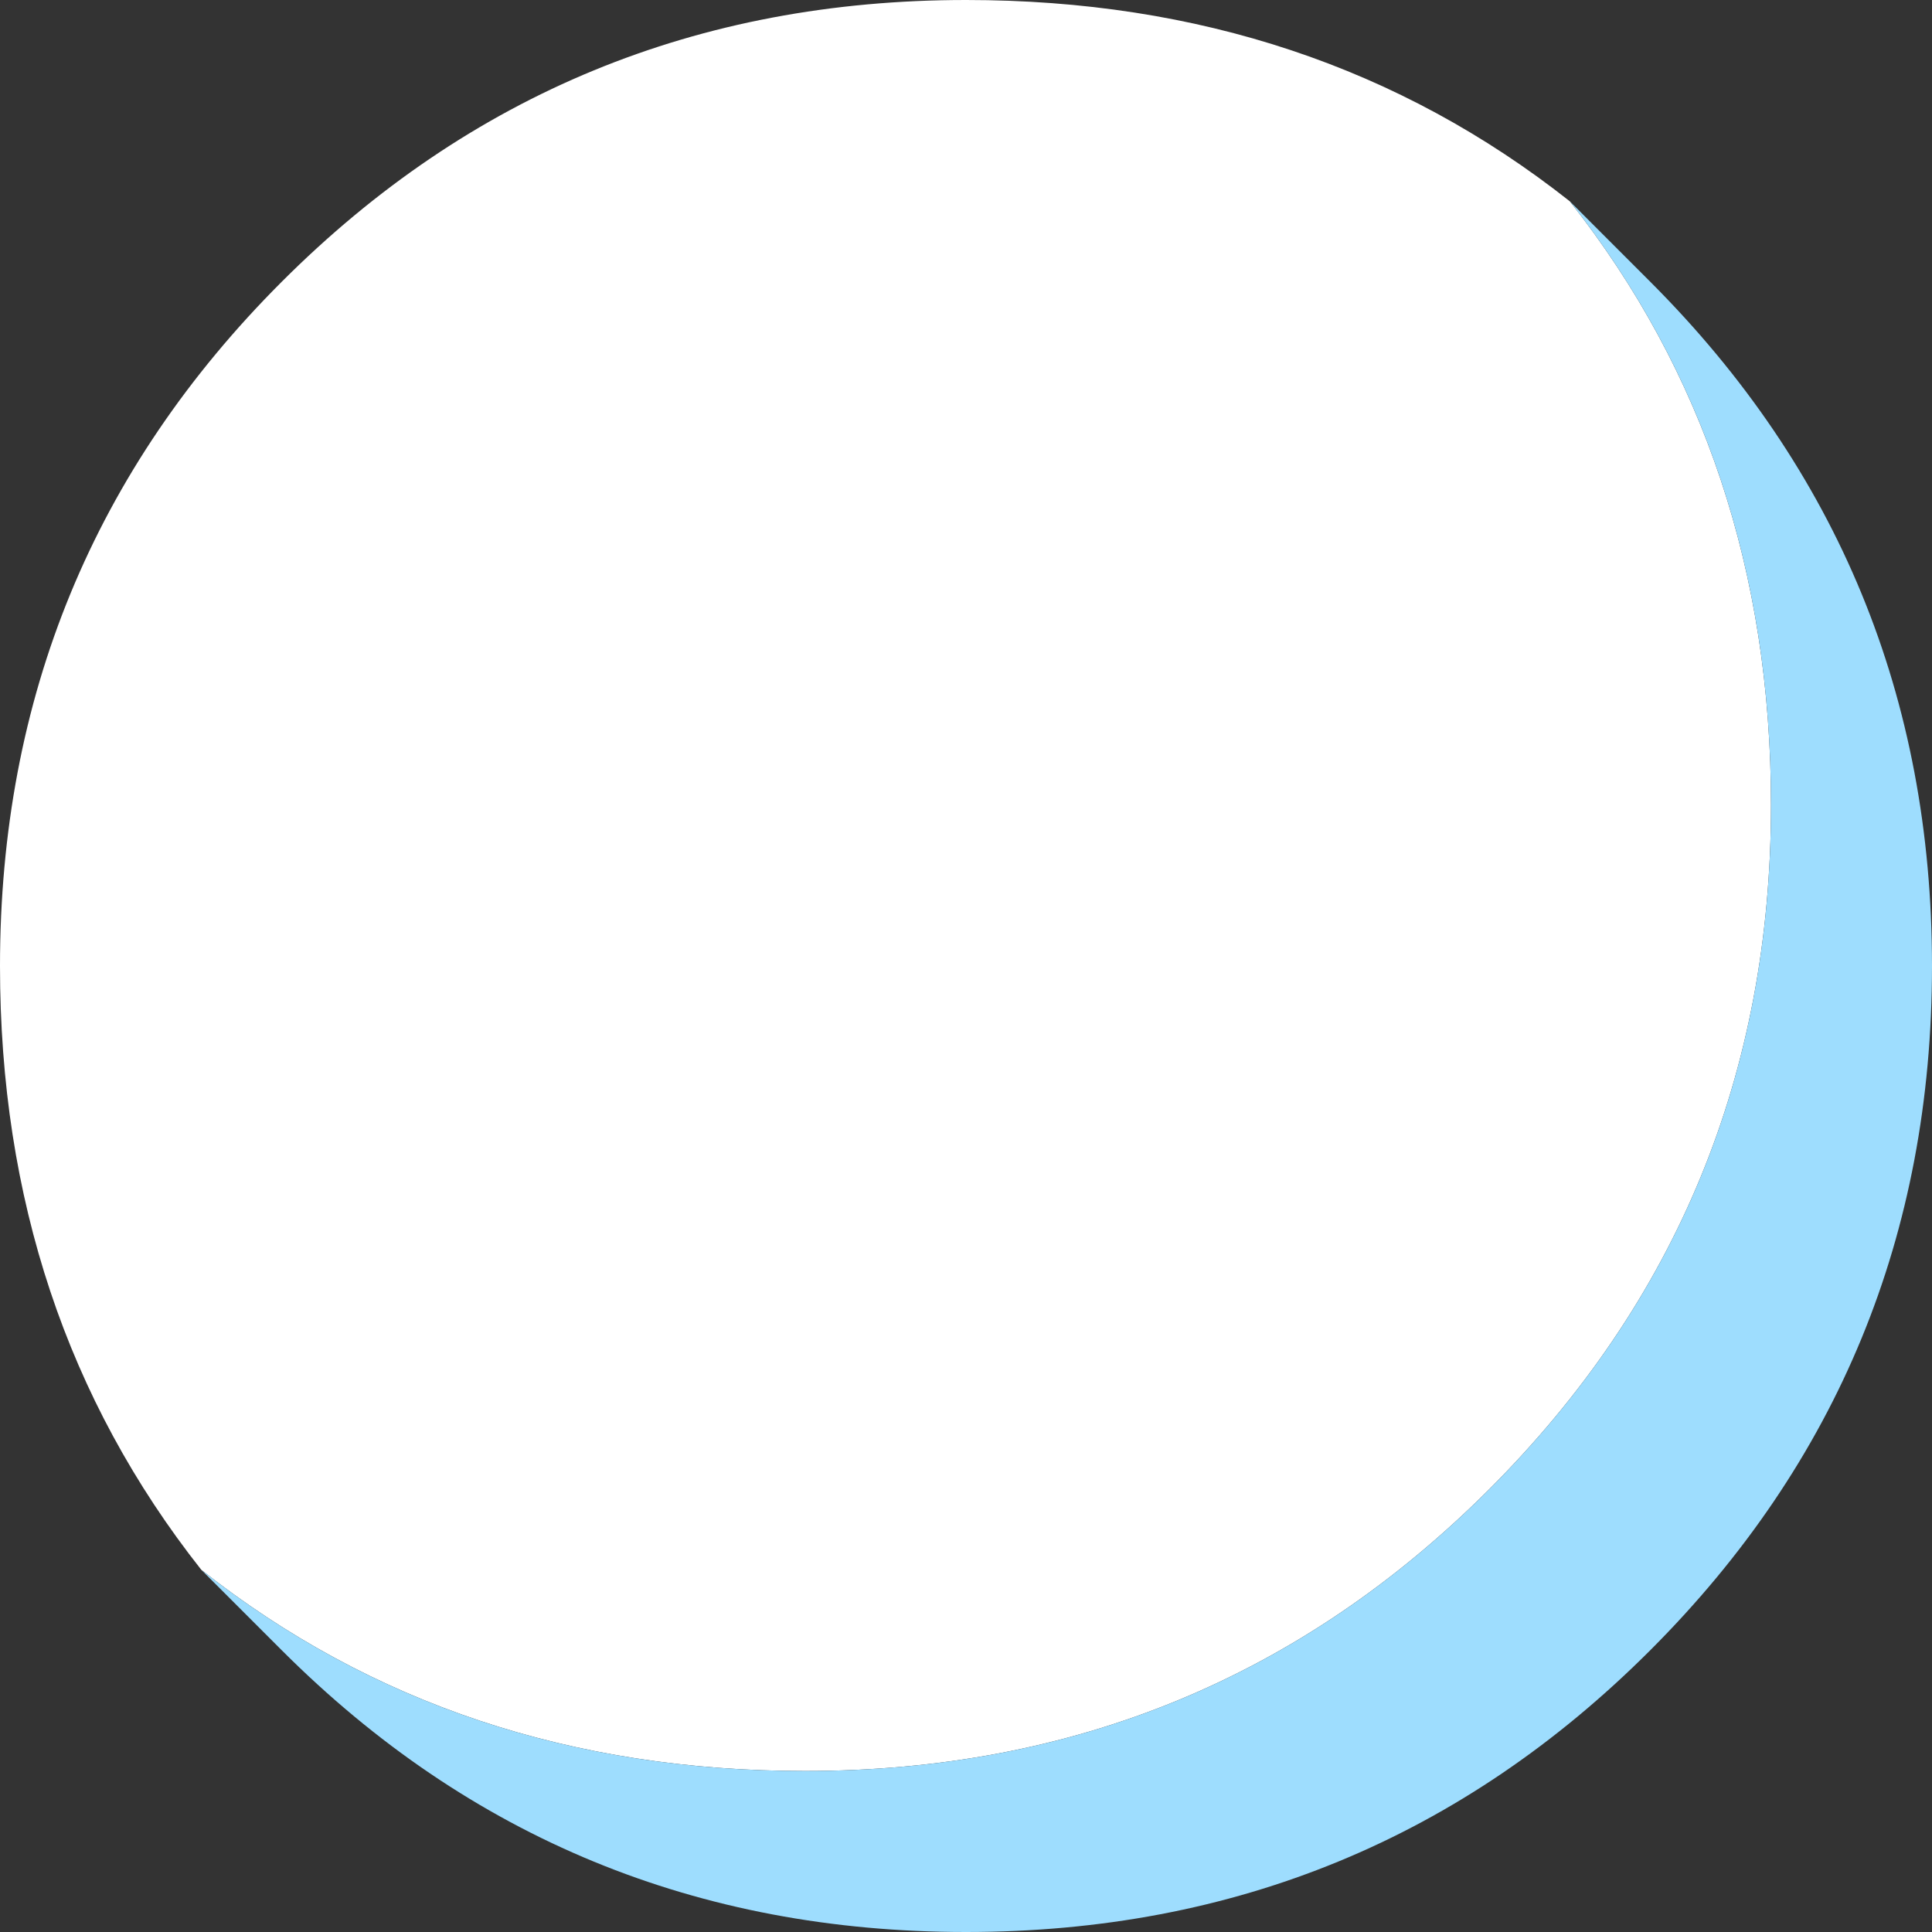 <?xml version="1.0" encoding="UTF-8" standalone="no"?>
<svg xmlns:ffdec="https://www.free-decompiler.com/flash" xmlns:xlink="http://www.w3.org/1999/xlink" ffdec:objectType="frame" height="7.2px" width="7.2px" xmlns="http://www.w3.org/2000/svg">
  <rect width="100%" height="100%" fill="#333333" stroke="none"/>
  <g transform="matrix(1.0, 0.0, 0.0, 1.0, 3.6, 3.6)">
    <use ffdec:characterId="82" height="7.2" transform="matrix(1.0, 0.0, 0.0, 1.0, -3.6, -3.6)" width="7.2" xlink:href="#shape0"/>
  </g>
  <defs>
    <g id="shape0" transform="matrix(1.0, 0.0, 0.0, 1.0, 3.6, 3.6)">
      <path d="M2.25 -2.85 Q3.0 -1.9 3.0 -0.6 3.0 0.9 1.95 1.95 0.9 3.0 -0.6 3.0 -1.9 3.0 -2.85 2.25 -3.6 1.3 -3.6 0.0 -3.6 -1.5 -2.55 -2.55 -1.5 -3.6 0.0 -3.6 1.3 -3.6 2.25 -2.85" fill="#ffffff" fill-rule="evenodd" stroke="none"/>
      <path d="M-2.85 2.25 Q-1.9 3.0 -0.6 3.0 0.9 3.0 1.95 1.95 3.0 0.9 3.0 -0.6 3.0 -1.9 2.25 -2.85 L2.55 -2.55 Q3.6 -1.5 3.6 0.0 3.6 1.5 2.55 2.55 1.5 3.6 0.0 3.6 -1.5 3.6 -2.55 2.55 L-2.85 2.25" fill="#9eddfe" fill-rule="evenodd" stroke="none"/>
    </g>
  </defs>
</svg>
